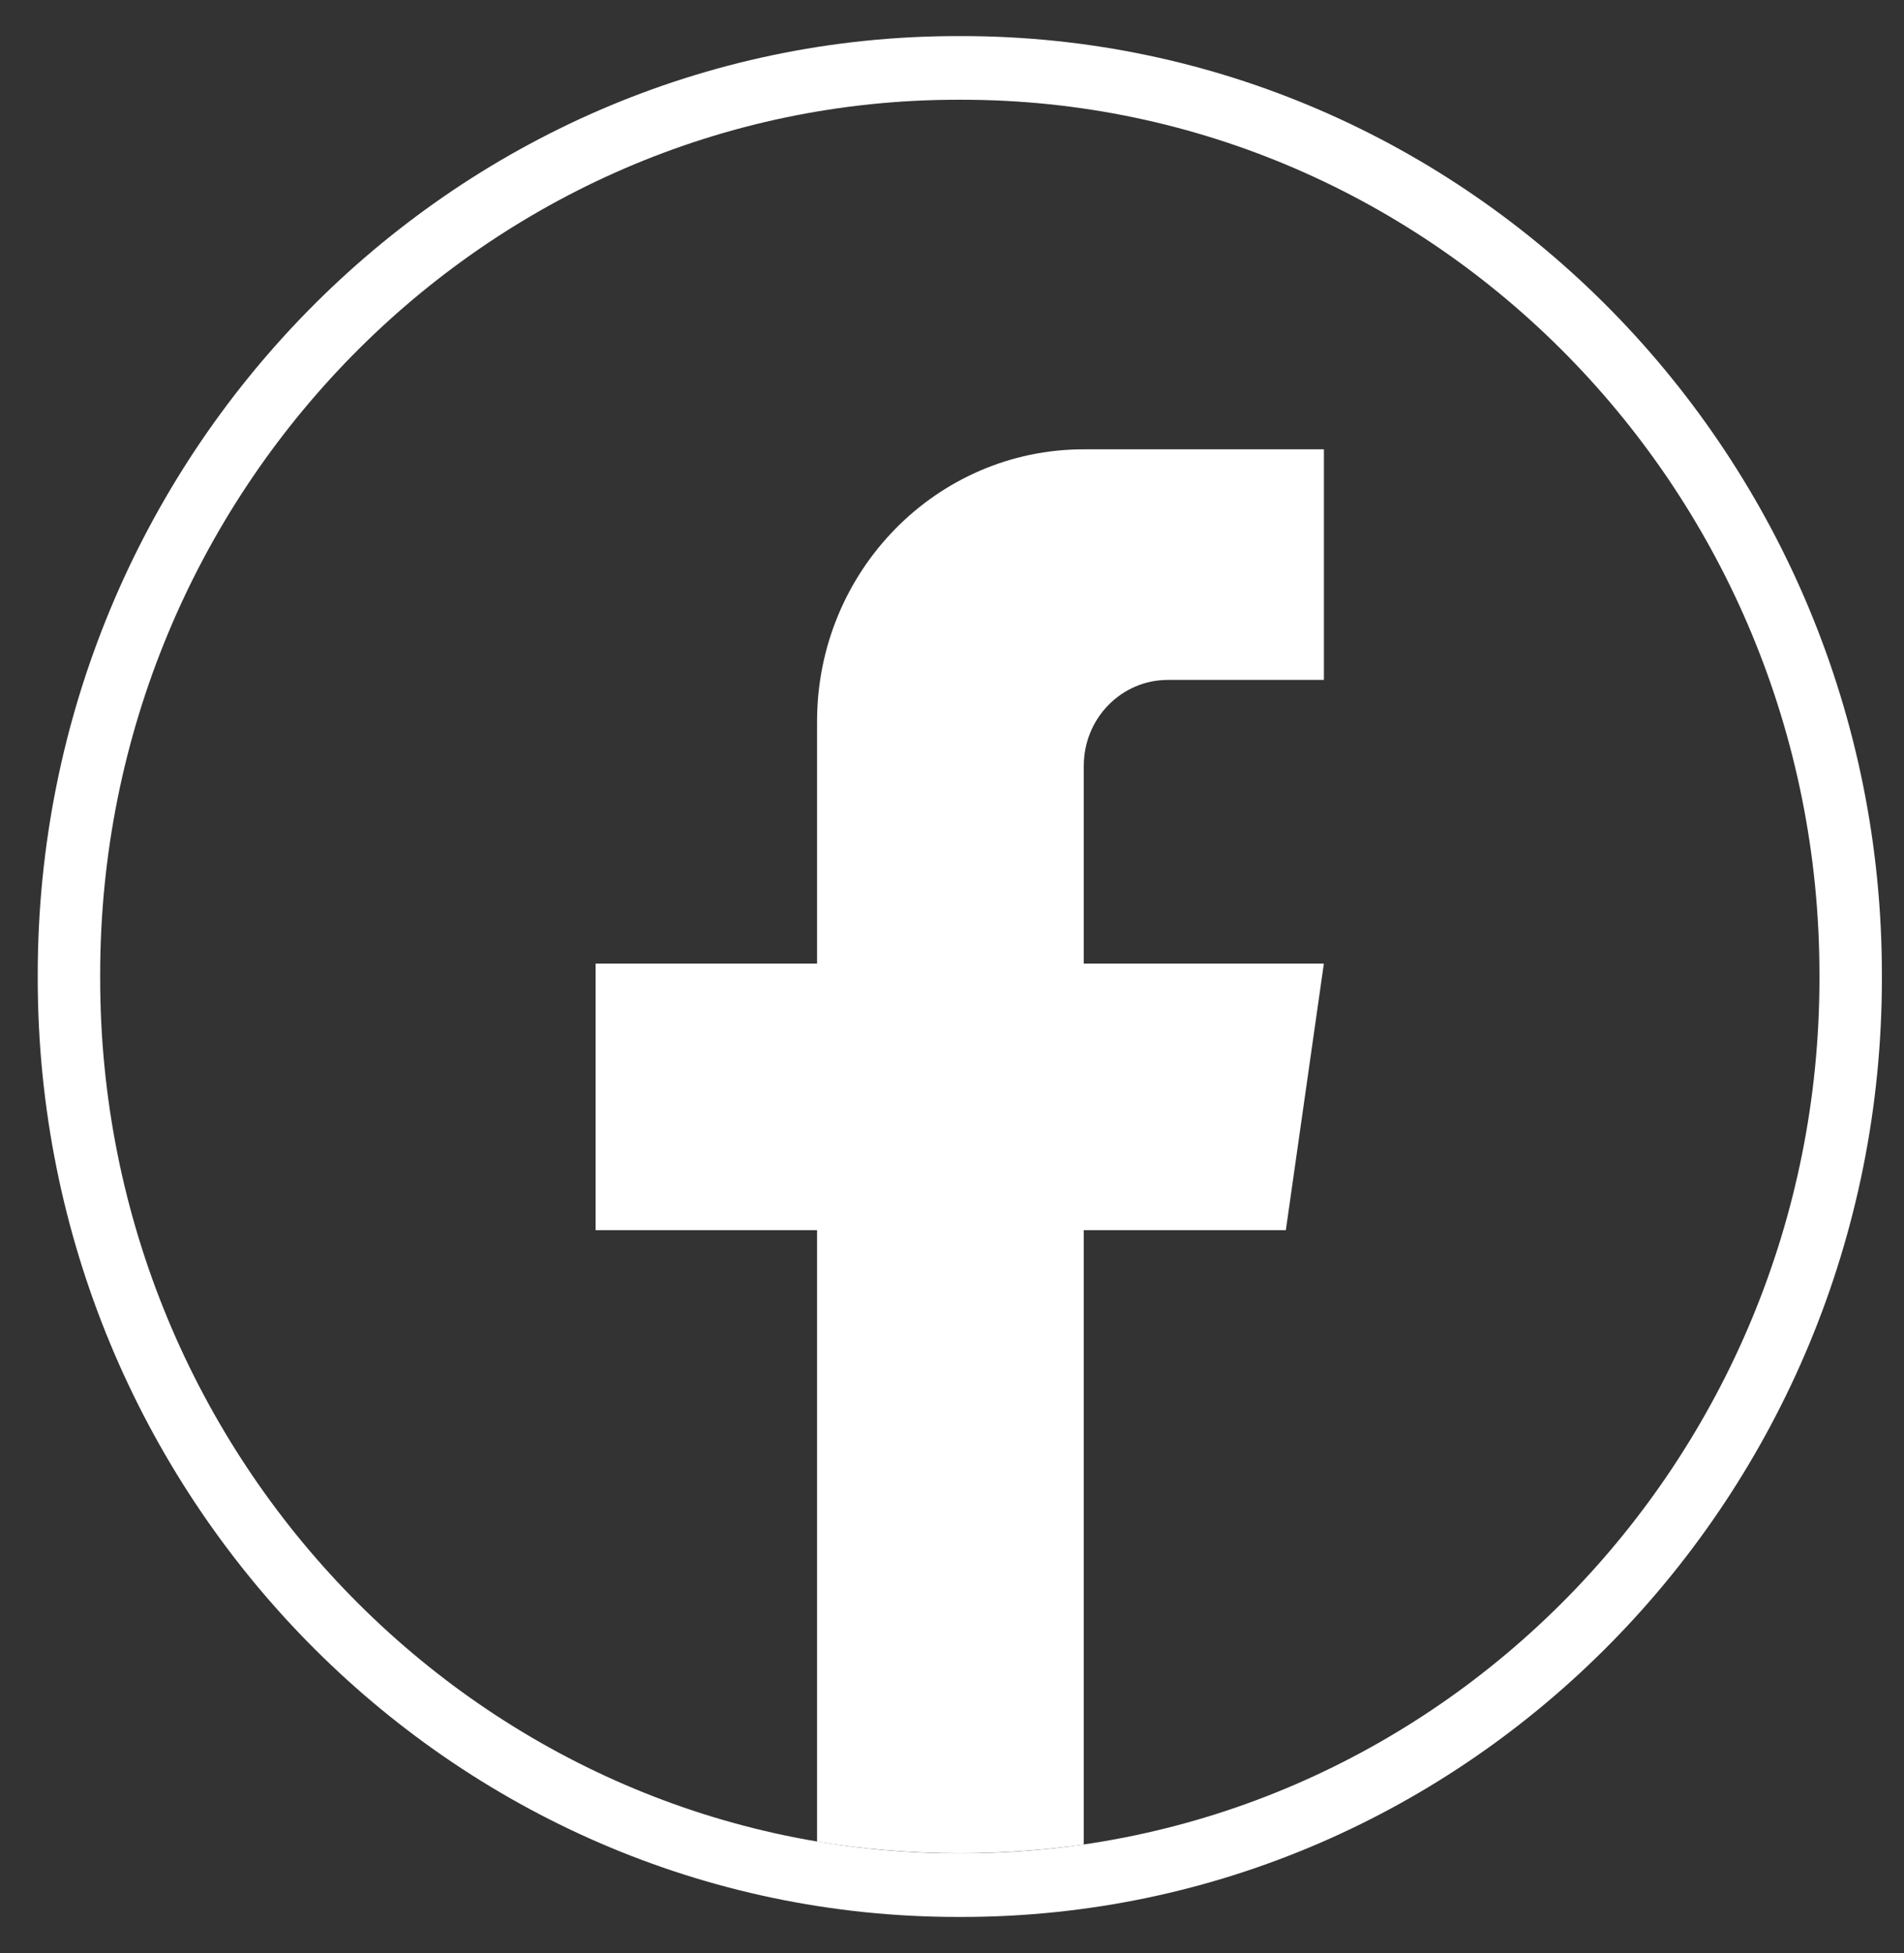 <svg width="39" height="40" viewBox="0 0 39 40" fill="none" xmlns="http://www.w3.org/2000/svg">
<rect x="0" y="0" width="39" height="40" fill="#333333" stroke="none"/>
<path d="M19.701 39.26H19.618C9.227 39.26 0.773 30.639 0.773 20.042V19.957C0.773 9.361 9.227 0.739 19.618 0.739H19.701C30.093 0.739 38.547 9.361 38.547 19.957V20.042C38.547 30.639 30.093 39.26 19.701 39.26ZM19.618 2.043C9.932 2.043 2.052 10.079 2.052 19.957V20.042C2.052 29.92 9.932 37.956 19.618 37.956H19.701C29.388 37.956 37.268 29.92 37.268 20.042V19.957C37.268 10.079 29.388 2.043 19.701 2.043H19.618Z" fill="white"/>
<path d="M22.199 15.681L22.199 19.735H27.117L26.338 25.195H22.199L22.199 37.776C21.369 37.894 20.52 37.955 19.659 37.955C18.664 37.955 17.687 37.874 16.736 37.718L16.736 25.195H12.2V19.735H16.736L16.736 14.775C16.736 11.698 19.182 9.202 22.2 9.202V9.205C22.209 9.205 22.217 9.202 22.226 9.202H27.118V13.925H23.921C22.971 13.925 22.2 14.711 22.2 15.68L22.199 15.681Z" fill="white"/>
</svg>

